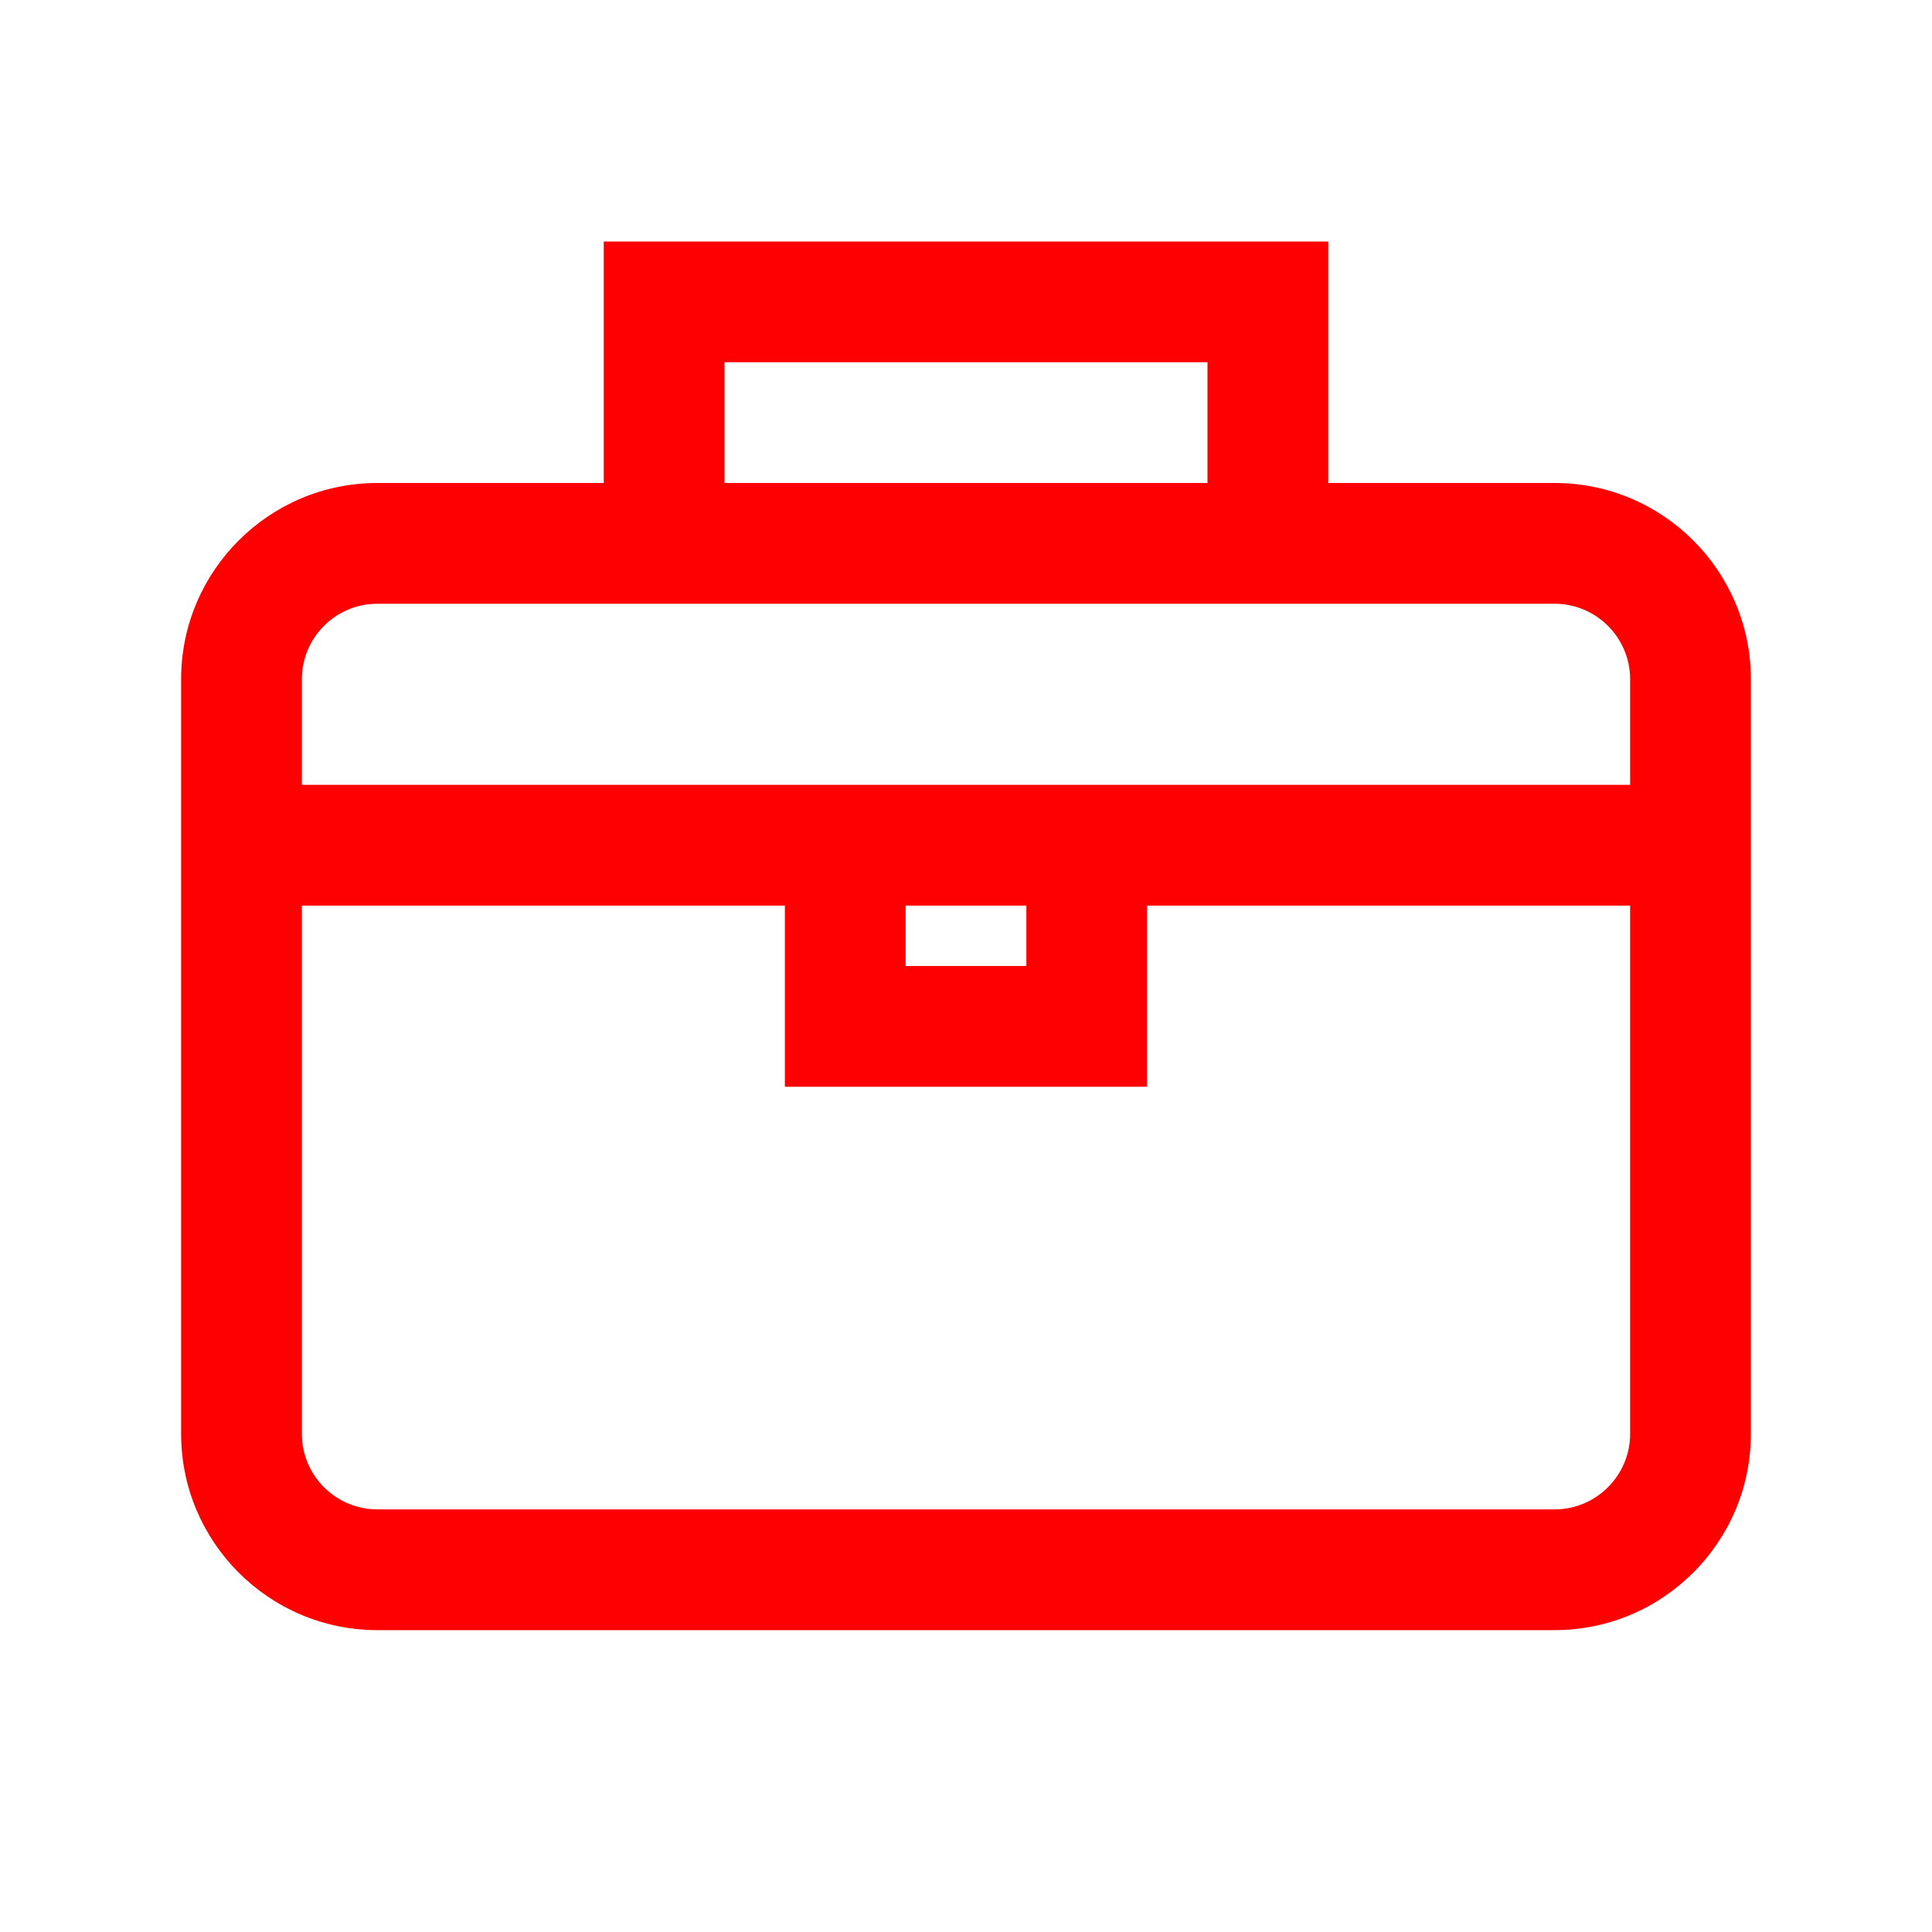 <?xml version="1.0" encoding="UTF-8"?>
<svg width="32px" height="32px" viewBox="0 0 32 32" version="1.1" xmlns="http://www.w3.org/2000/svg" xmlns:xlink="http://www.w3.org/1999/xlink">
    <!-- Generator: Sketch 49.3 (51167) - http://www.bohemiancoding.com/sketch -->
    <title>finance-32</title>
    <desc>Created with Sketch.</desc>
    <defs></defs>
    <g id="finance-32" stroke="none" stroke-width="1" fill="none" fill-rule="evenodd">
        <g transform="translate(3, 4)" fill="#FF0000" id="Fill-1">
            <path d="M3.249,21 C2.56,21 2,20.438 2,19.75 L2,11 L10,11 L10,14 L16,14 L16,11 L24,11 L24,19.75 C24,20.438 23.438,21 22.75,21 L3.249,21 Z M12,12 L14,12 L14,11 L12,11 L12,12 Z M22.75,6 C23.438,6 24,6.561 24,7.249 L24,9 L2,9 L2,7.249 C2,6.561 2.56,6 3.249,6 L22.75,6 Z M9,4 L17,4 L17,2 L9,2 L9,4 Z M19,4 L19,-0 L7,-0 L7,4 L3.249,4 C1.457,4 0,5.458 0,7.249 L0,19.75 C0,21.541 1.457,23 3.249,23 L22.75,23 C24.542,23 26,21.541 26,19.75 L26,7.249 C26,5.458 24.542,4 22.75,4 L19,4 Z"></path>
        </g>
    </g>
</svg>